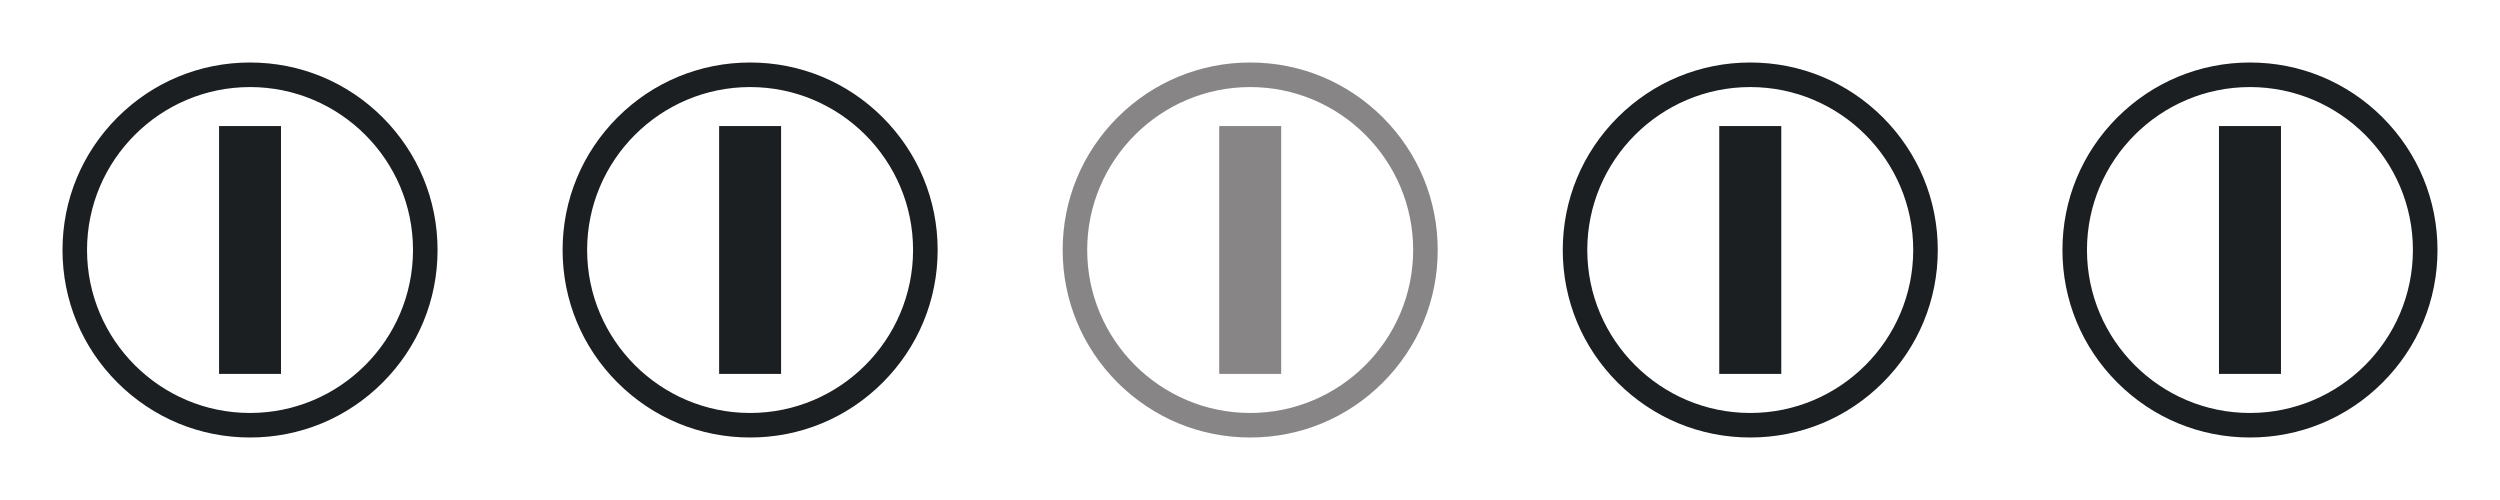<svg width="80" height="16" viewBox="0 0 80 16" fill="none" xmlns="http://www.w3.org/2000/svg">
<g clip-path="url(#clip0_19_276)">
<path d="M8.992 4.034H7.01V11.965H8.992V4.034Z" fill="#1B1F22"/>
<path d="M8.001 14C6.397 14 4.897 13.377 3.758 12.243C2.623 11.109 2 9.604 2 8C2 6.396 2.625 4.891 3.758 3.757C4.891 2.625 6.397 2 8.001 2C9.605 2 11.112 2.625 12.245 3.757C13.377 4.891 14.002 6.396 14.002 8C14.002 9.604 13.377 11.109 12.244 12.243C11.109 13.377 9.604 14 8.001 14ZM8.001 2.786C5.126 2.786 2.785 5.126 2.785 8C2.785 10.875 5.125 13.215 8 13.215C10.877 13.215 13.216 10.875 13.216 8C13.218 5.125 10.878 2.786 8.001 2.786Z" fill="#1B1F22"/>
<path d="M24.995 4.034H23.012V11.965H24.995V4.034Z" fill="#1B1F22"/>
<path d="M24.004 14C22.399 14 20.899 13.377 19.76 12.243C18.628 11.109 18.003 9.604 18.003 8C18.003 6.396 18.628 4.891 19.76 3.757C20.893 2.625 22.399 2 24.004 2C25.608 2 27.114 2.625 28.247 3.757C29.379 4.891 30.005 6.396 30.005 8C30.005 9.604 29.379 11.109 28.246 12.243C27.111 13.377 25.607 14 24.004 14ZM24.004 2.786C21.128 2.786 18.788 5.126 18.788 8C18.788 10.875 21.127 13.215 24.003 13.215C26.879 13.215 29.218 10.875 29.218 8C29.22 5.125 26.88 2.786 24.004 2.786Z" fill="#1B1F22"/>
<path d="M40.998 4.034H39.015V11.965H40.998V4.034Z" fill="#878586"/>
<path d="M40.006 14C38.402 14 36.902 13.377 35.762 12.243C34.63 11.109 34.005 9.604 34.005 8C34.005 6.396 34.63 4.891 35.762 3.757C36.896 2.625 38.402 2 40.006 2C41.61 2 43.115 2.625 44.25 3.757C45.383 4.891 46.007 6.396 46.007 8C46.007 9.604 45.383 11.109 44.249 12.243C43.114 13.377 41.609 14 40.006 14ZM40.006 2.786C37.131 2.786 34.79 5.126 34.79 8C34.79 10.875 37.13 13.215 40.005 13.215C42.88 13.215 45.221 10.875 45.221 8C45.223 5.125 42.882 2.786 40.006 2.786Z" fill="#878586"/>
<path d="M57.001 4.034H55.016V11.965H57.001V4.034Z" fill="#1B1F22"/>
<path d="M56.008 14C54.404 14 52.904 13.377 51.765 12.243C50.632 11.109 50.008 9.604 50.008 8C50.008 6.396 50.632 4.891 51.765 3.757C52.899 2.625 54.404 2 56.008 2C57.613 2 59.118 2.625 60.252 3.757C61.385 4.891 62.009 6.396 62.009 8C62.009 9.604 61.385 11.109 60.251 12.243C59.116 13.377 57.612 14 56.008 14ZM56.008 2.786C53.134 2.786 50.793 5.126 50.793 8C50.793 10.875 53.133 13.215 56.008 13.215C58.883 13.215 61.223 10.875 61.223 8C61.225 5.125 58.884 2.786 56.008 2.786Z" fill="#1B1F22"/>
<path d="M72.991 4.034H71.007V11.965H72.991V4.034Z" fill="#1B1F22"/>
<path d="M71.999 14C70.395 14 68.89 13.377 67.755 12.243C66.621 11.109 65.998 9.603 65.998 8C65.998 6.397 66.621 4.891 67.755 3.757C68.89 2.625 70.396 2 71.999 2C73.602 2 75.108 2.625 76.243 3.757C77.374 4.891 78 6.397 78 8C78 9.604 77.375 11.109 76.242 12.243C75.106 13.377 73.603 14 71.999 14ZM71.999 2.786C69.123 2.786 66.783 5.126 66.783 8C66.783 10.875 69.122 13.215 71.998 13.215C74.872 13.215 77.213 10.875 77.213 8C77.215 5.125 74.875 2.786 71.999 2.786Z" fill="#1B1F22"/>
</g>
<defs>
<clipPath id="clip0_19_276">
<rect width="80" height="16" fill="white"/>
</clipPath>
</defs>
</svg>
